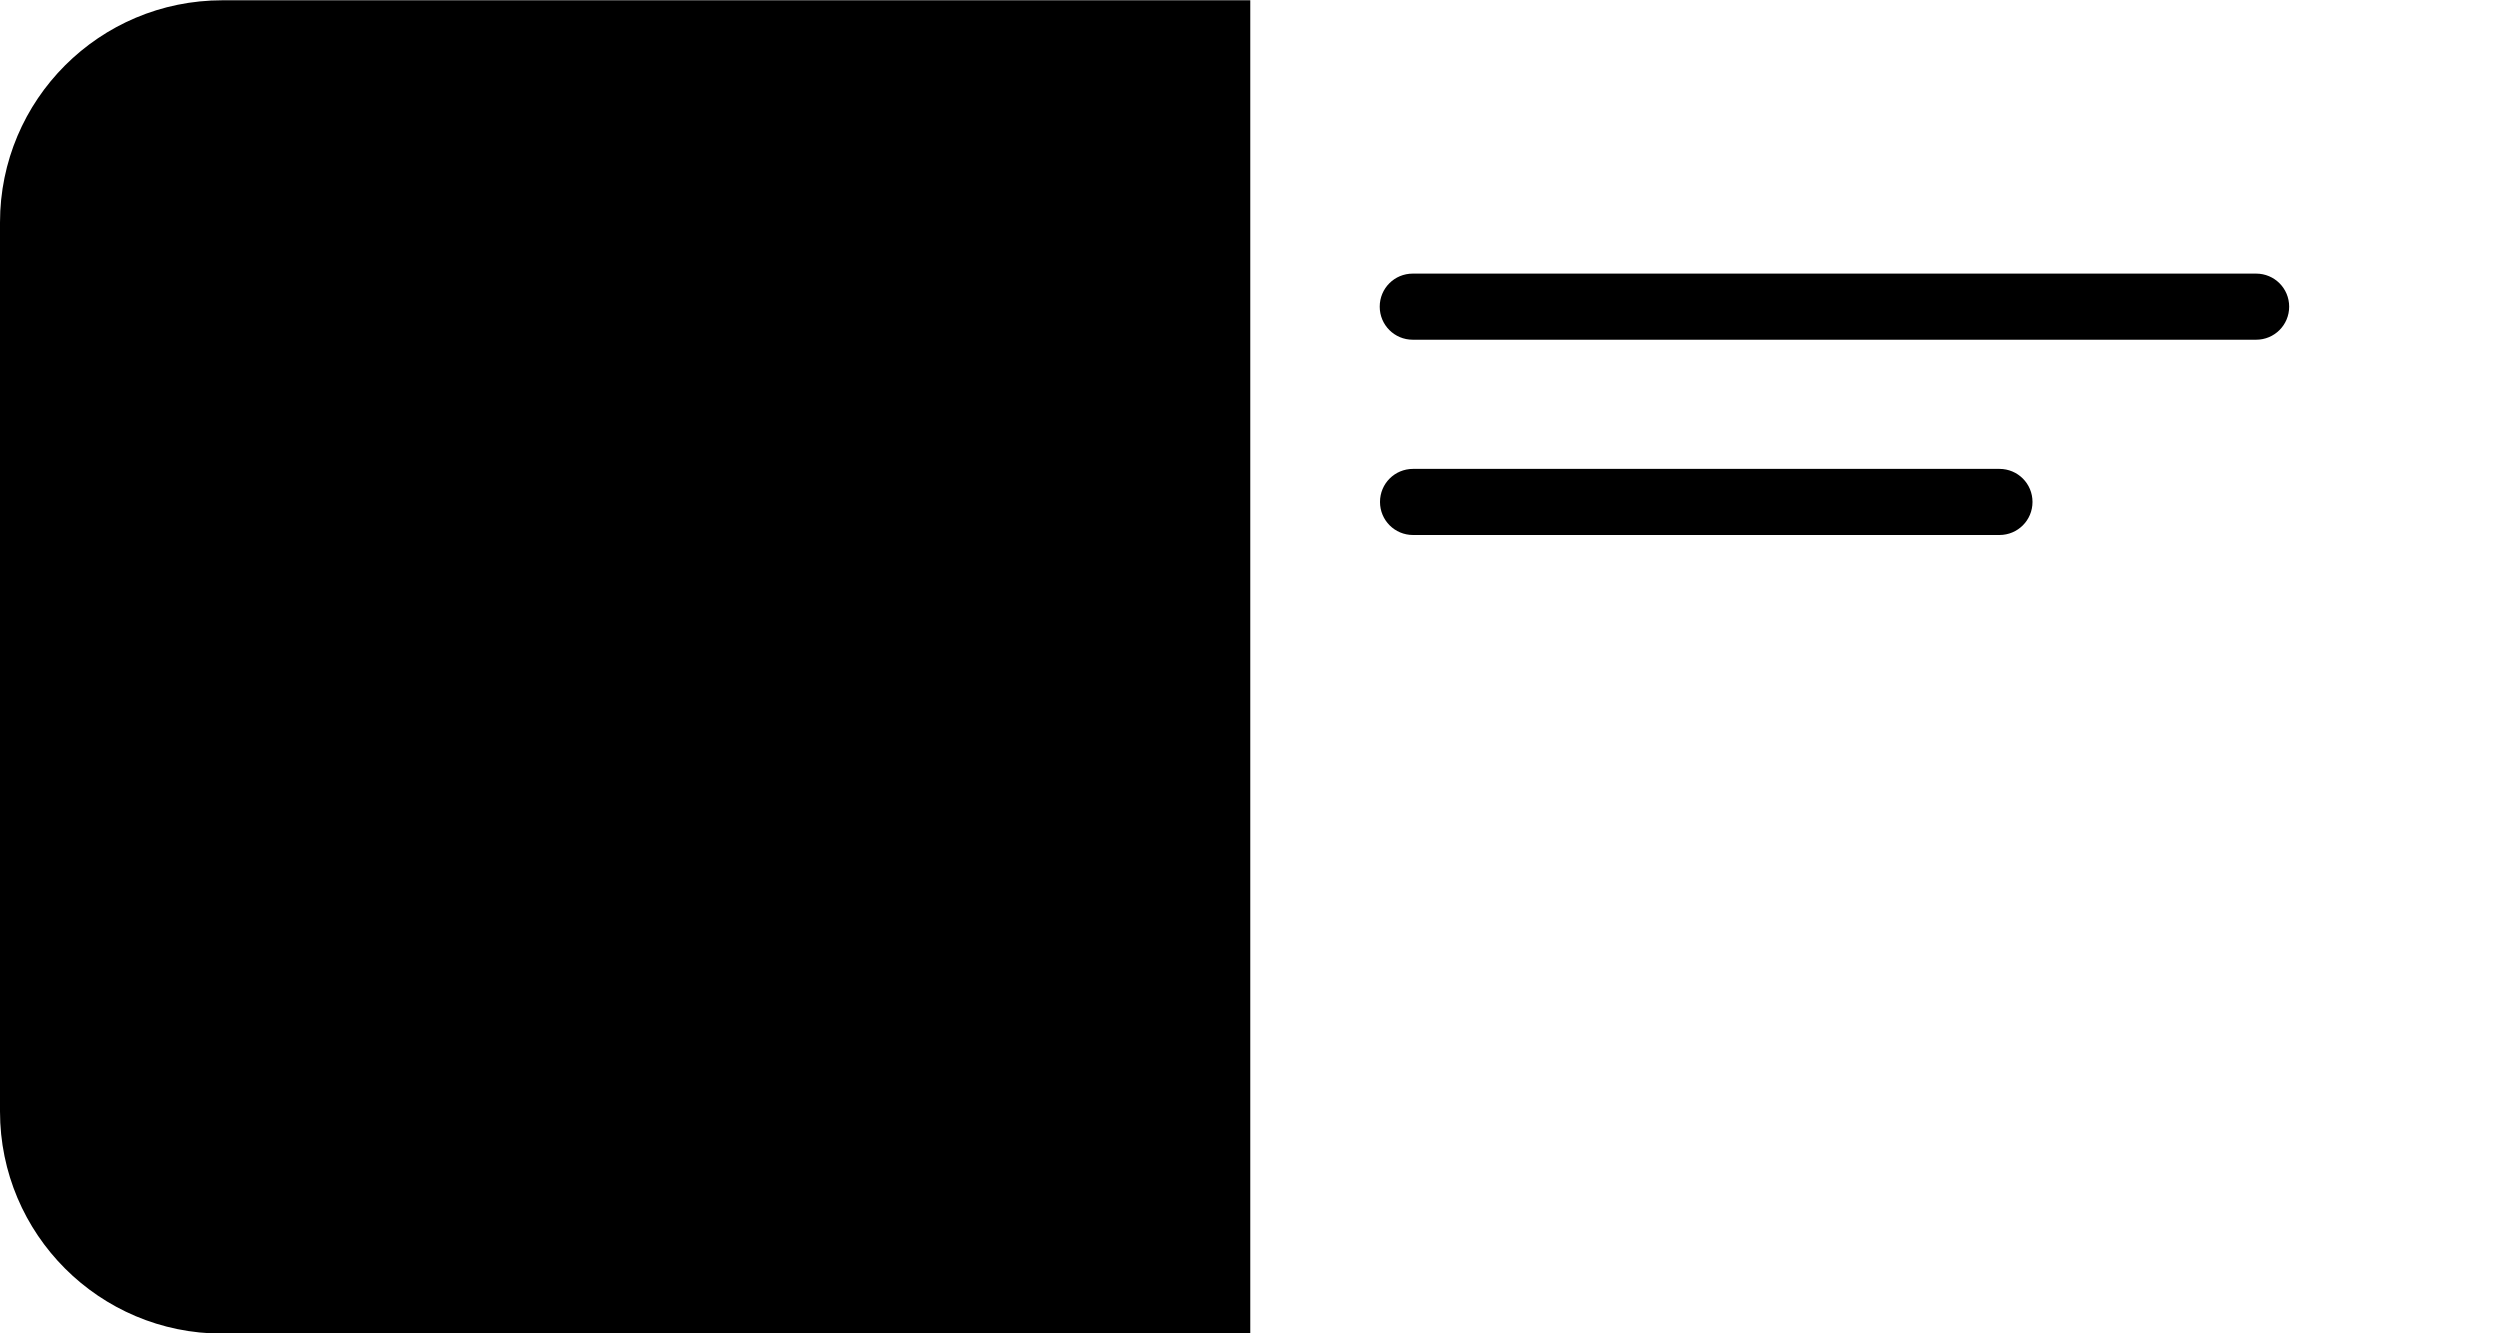 <svg id="uuid-12294ab4-09c0-4886-bbee-e637596f1b2a" xmlns="http://www.w3.org/2000/svg" viewBox="0 0 90 48"><path d="M81.22,9.85h-30.36c-.66,0-1.19.53-1.19,1.19s.53,1.19,1.19,1.19h30.36c.66,0,1.19-.53,1.19-1.19s-.53-1.19-1.19-1.19Z" class="sgmaincolor"/><path d="M50.87,19.26h21.11c.66,0,1.19-.53,1.19-1.19s-.53-1.19-1.19-1.19h-21.11c-.66,0-1.19.53-1.19,1.19s.53,1.19,1.19,1.19Z" class="sgmaincolor"/><path d="M8.01,48.01h37V.01H8.01C3.58.01,0,3.59,0,8.01v32c0,4.42,3.58,8,8,8Z"/><rect x="7.59" y="9.9" width="30.26" height="4.69" rx="1" ry="1" class="sgmaincolor"/><path d="M7.59,20.33c0-.56.45-1,1-1h28.26c.55,0,1,.44,1,1v16.82c0,.55-.45,1-1,1H8.59c-.55,0-1-.45-1-1v-16.82Z" class="sgmaincolor"/></svg>
